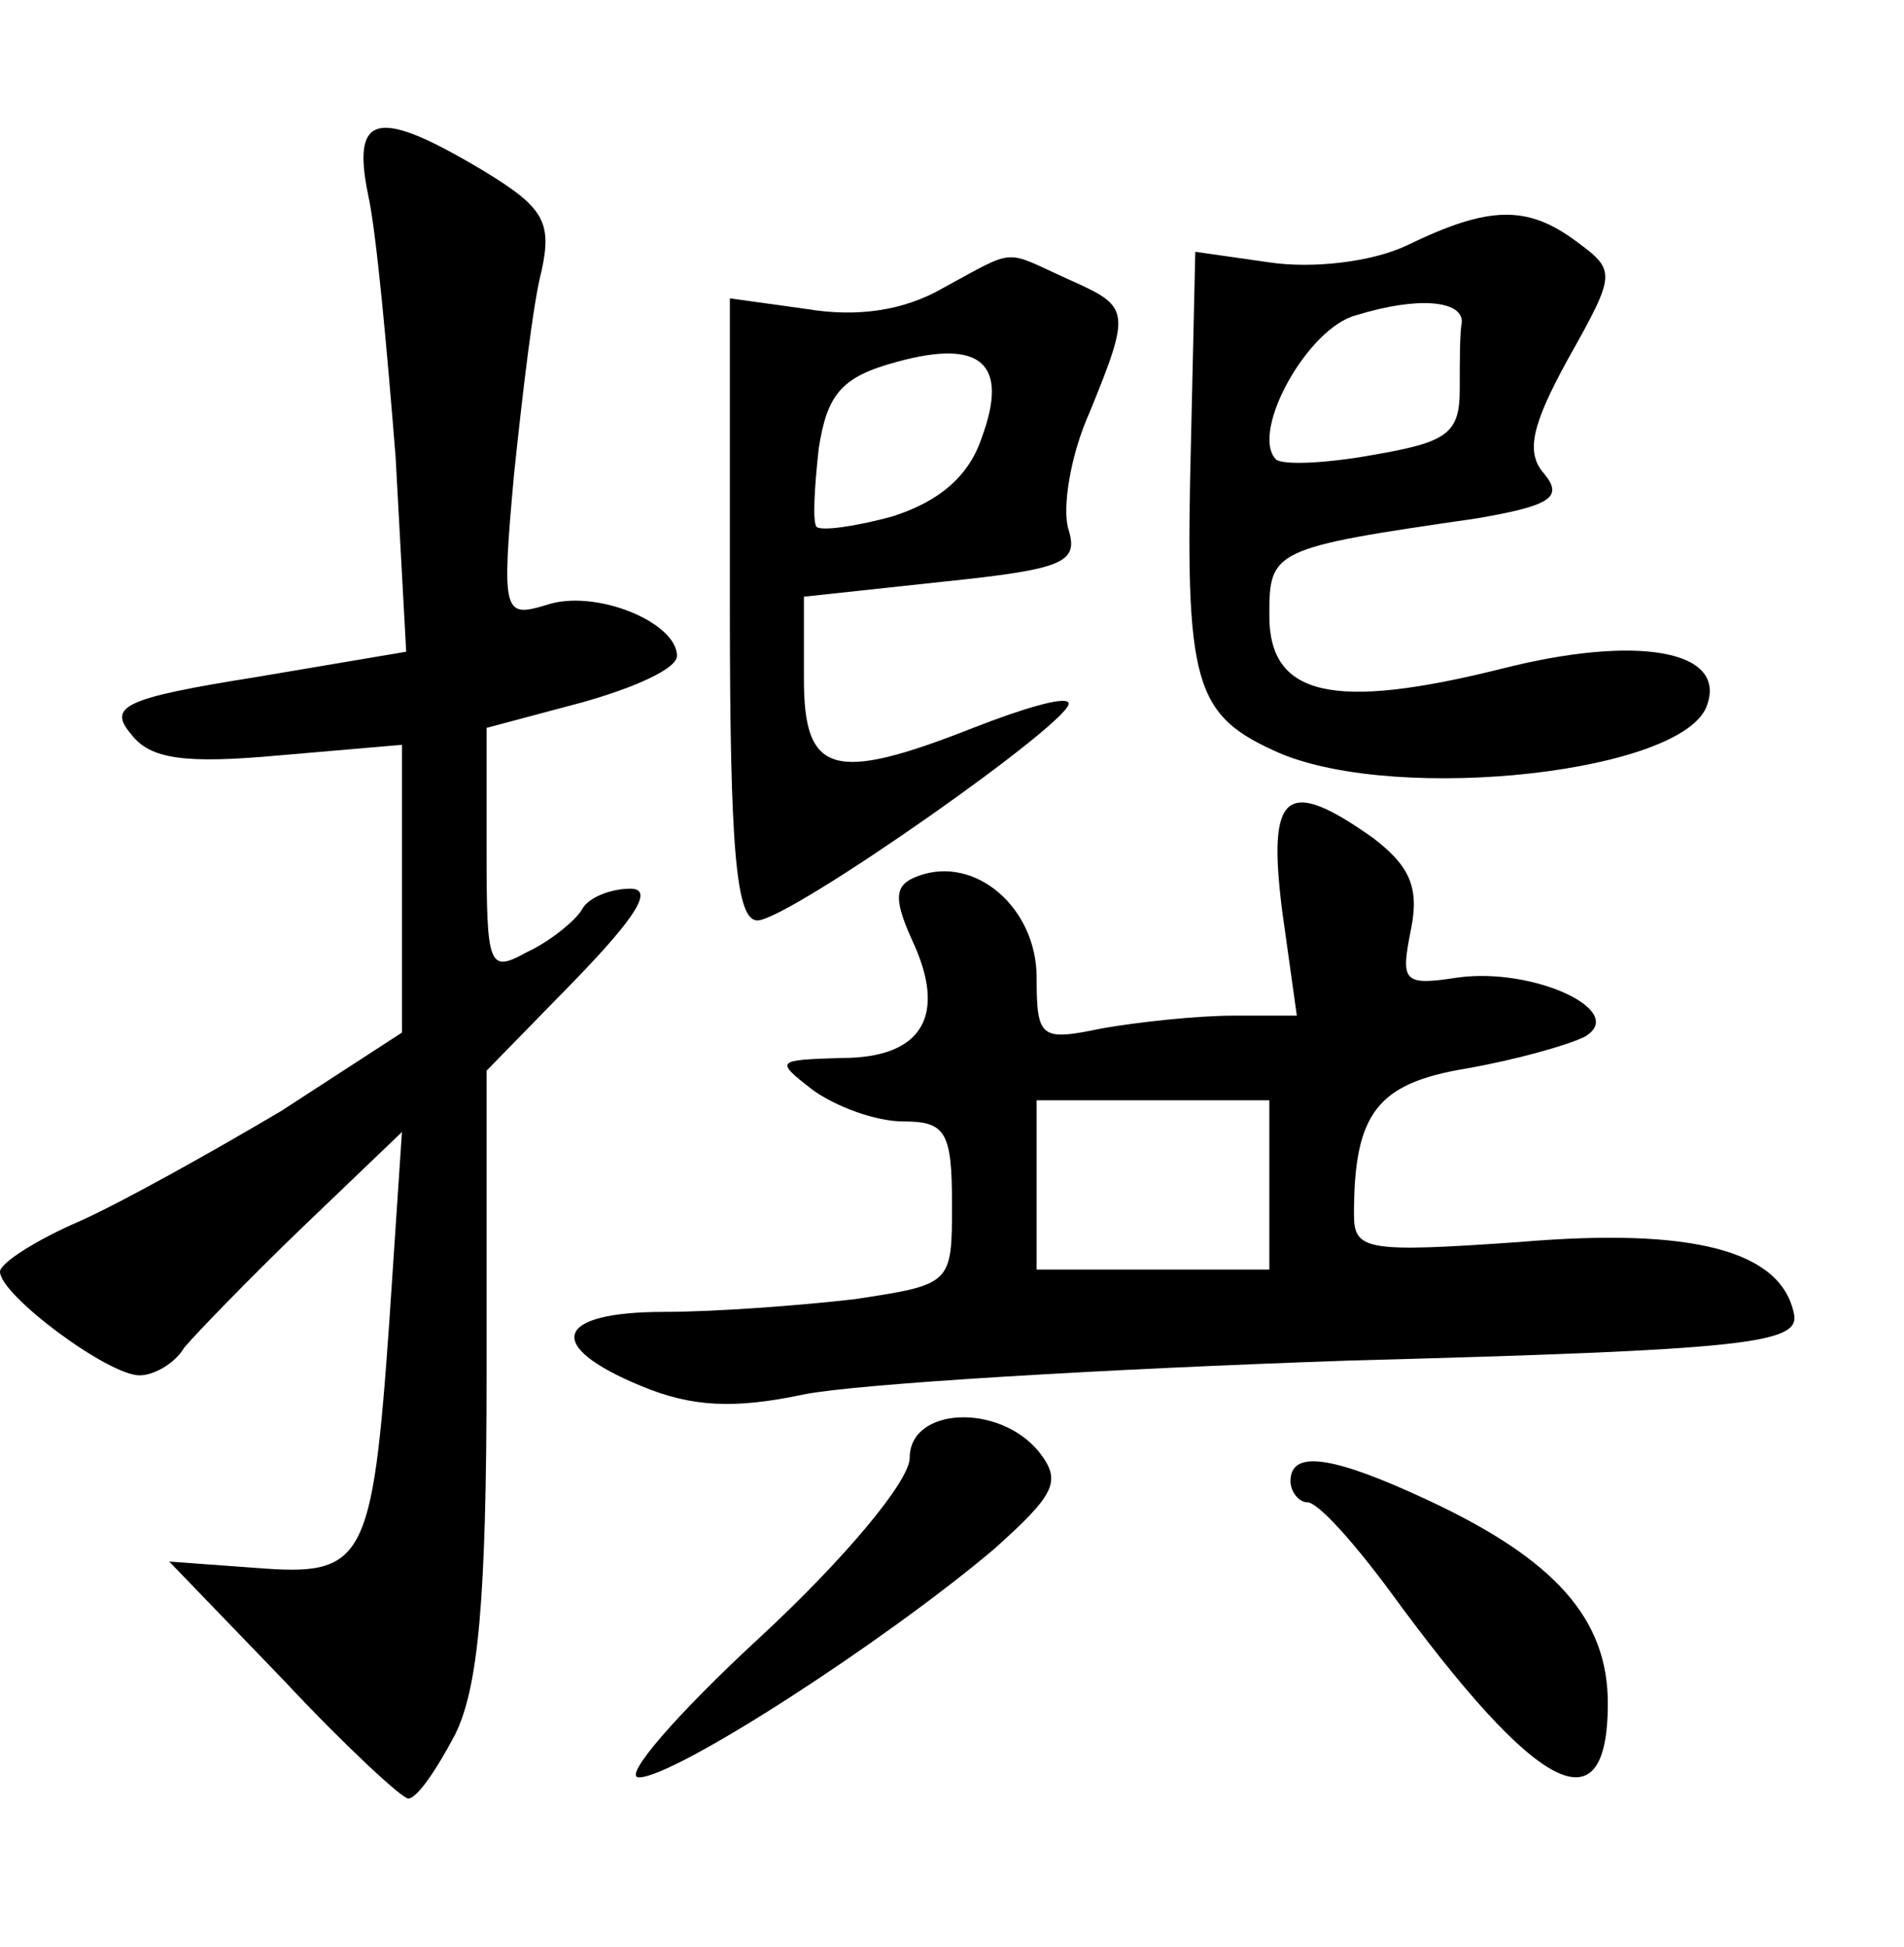 <?xml version="1.0" standalone="no"?>
<!DOCTYPE svg PUBLIC "-//W3C//DTD SVG 20010904//EN"
 "http://www.w3.org/TR/2001/REC-SVG-20010904/DTD/svg10.dtd">
<svg version="1.0" xmlns="http://www.w3.org/2000/svg"
 width="90pt" height="92pt" viewBox="0 0 90 92"
 preserveAspectRatio="xMidYMid meet">
<g transform="translate(0,92) scale(0.1,-0.1)"
fill="#000000" stroke="none">
<path d="M174 828 c4 -18 9 -74 13 -124 l5 -92 -71 -12 c-63 -10 -70 -14 -59
-27 9 -12 26 -14 70 -10 l58 5 0 -68 0 -68 -57 -37 c-32 -19 -75 -43 -95 -52
-21 -9 -38 -20 -38 -24 0 -11 51 -49 66 -49 7 0 17 6 21 13 5 6 30 32 56 57
l47 45 -6 -90 c-8 -114 -12 -120 -63 -116 l-41 3 54 -56 c29 -31 56 -56 59
-56 4 0 13 13 22 30 11 22 15 63 15 172 l0 142 42 43 c29 30 37 43 26 43 -9 0
-20 -4 -23 -10 -3 -5 -15 -15 -26 -20 -18 -10 -19 -7 -19 48 l0 58 45 12 c25
7 45 16 45 22 0 16 -39 32 -62 24 -20 -6 -21 -4 -15 62 4 38 9 81 13 96 5 23
1 30 -27 47 -50 30 -63 28 -55 -11z"/>
<path d="M665 804 c-17 -8 -45 -11 -65 -8 l-35 5 -2 -88 c-3 -117 1 -131 42
-149 57 -24 192 -9 202 23 9 26 -34 33 -97 17 -80 -20 -110 -13 -110 25 0 31
1 32 98 46 35 6 41 10 32 21 -9 10 -6 23 11 54 23 41 23 42 4 56 -23 17 -41
17 -80 -2z m26 -36 c-1 -5 -1 -19 -1 -32 0 -21 -6 -25 -41 -31 -22 -4 -43 -5
-46 -2 -12 13 15 62 38 68 29 9 50 7 50 -3z"/>
<path d="M446 784 c-19 -11 -41 -14 -65 -10 l-36 5 0 -147 c0 -114 3 -147 13
-147 15 0 153 97 147 103 -2 3 -22 -3 -45 -12 -66 -26 -80 -22 -80 23 l0 39
65 7 c58 6 65 9 60 25 -3 10 1 35 10 55 20 49 19 50 -10 63 -31 14 -24 15 -59
-4z m18 -71 c-6 -18 -20 -30 -42 -37 -18 -5 -34 -7 -36 -5 -2 2 -1 19 1 37 4
26 11 34 37 41 40 11 53 -1 40 -36z"/>
<path d="M606 490 l7 -50 -30 0 c-17 0 -45 -3 -62 -6 -29 -6 -31 -5 -31 24 0
33 -29 58 -56 48 -11 -4 -12 -10 -3 -30 17 -36 5 -56 -33 -56 -31 -1 -32 -1
-14 -15 11 -8 30 -15 43 -15 20 0 23 -5 23 -39 0 -38 0 -38 -46 -45 -26 -3
-66 -6 -90 -6 -52 0 -57 -16 -11 -35 24 -10 44 -11 77 -4 25 5 141 12 258 16
187 5 213 8 210 22 -6 30 -48 41 -130 34 -72 -5 -78 -4 -78 13 0 48 11 62 53
69 23 4 48 11 56 15 21 12 -24 33 -60 28 -26 -4 -27 -2 -22 23 4 20 -1 30 -18
43 -41 29 -50 22 -43 -34z m-6 -130 l0 -40 -55 0 -55 0 0 40 0 40 55 0 55 0 0
-40z"/>
<path d="M430 231 c0 -11 -31 -48 -71 -85 -39 -36 -65 -66 -57 -66 17 0 116
64 168 108 29 26 32 32 21 46 -19 23 -61 21 -61 -3z"/>
<path d="M610 220 c0 -5 4 -10 8 -10 5 0 22 -19 39 -42 70 -96 103 -113 103
-53 0 40 -25 68 -85 96 -45 21 -65 24 -65 9z"/>
</g>
</svg>
